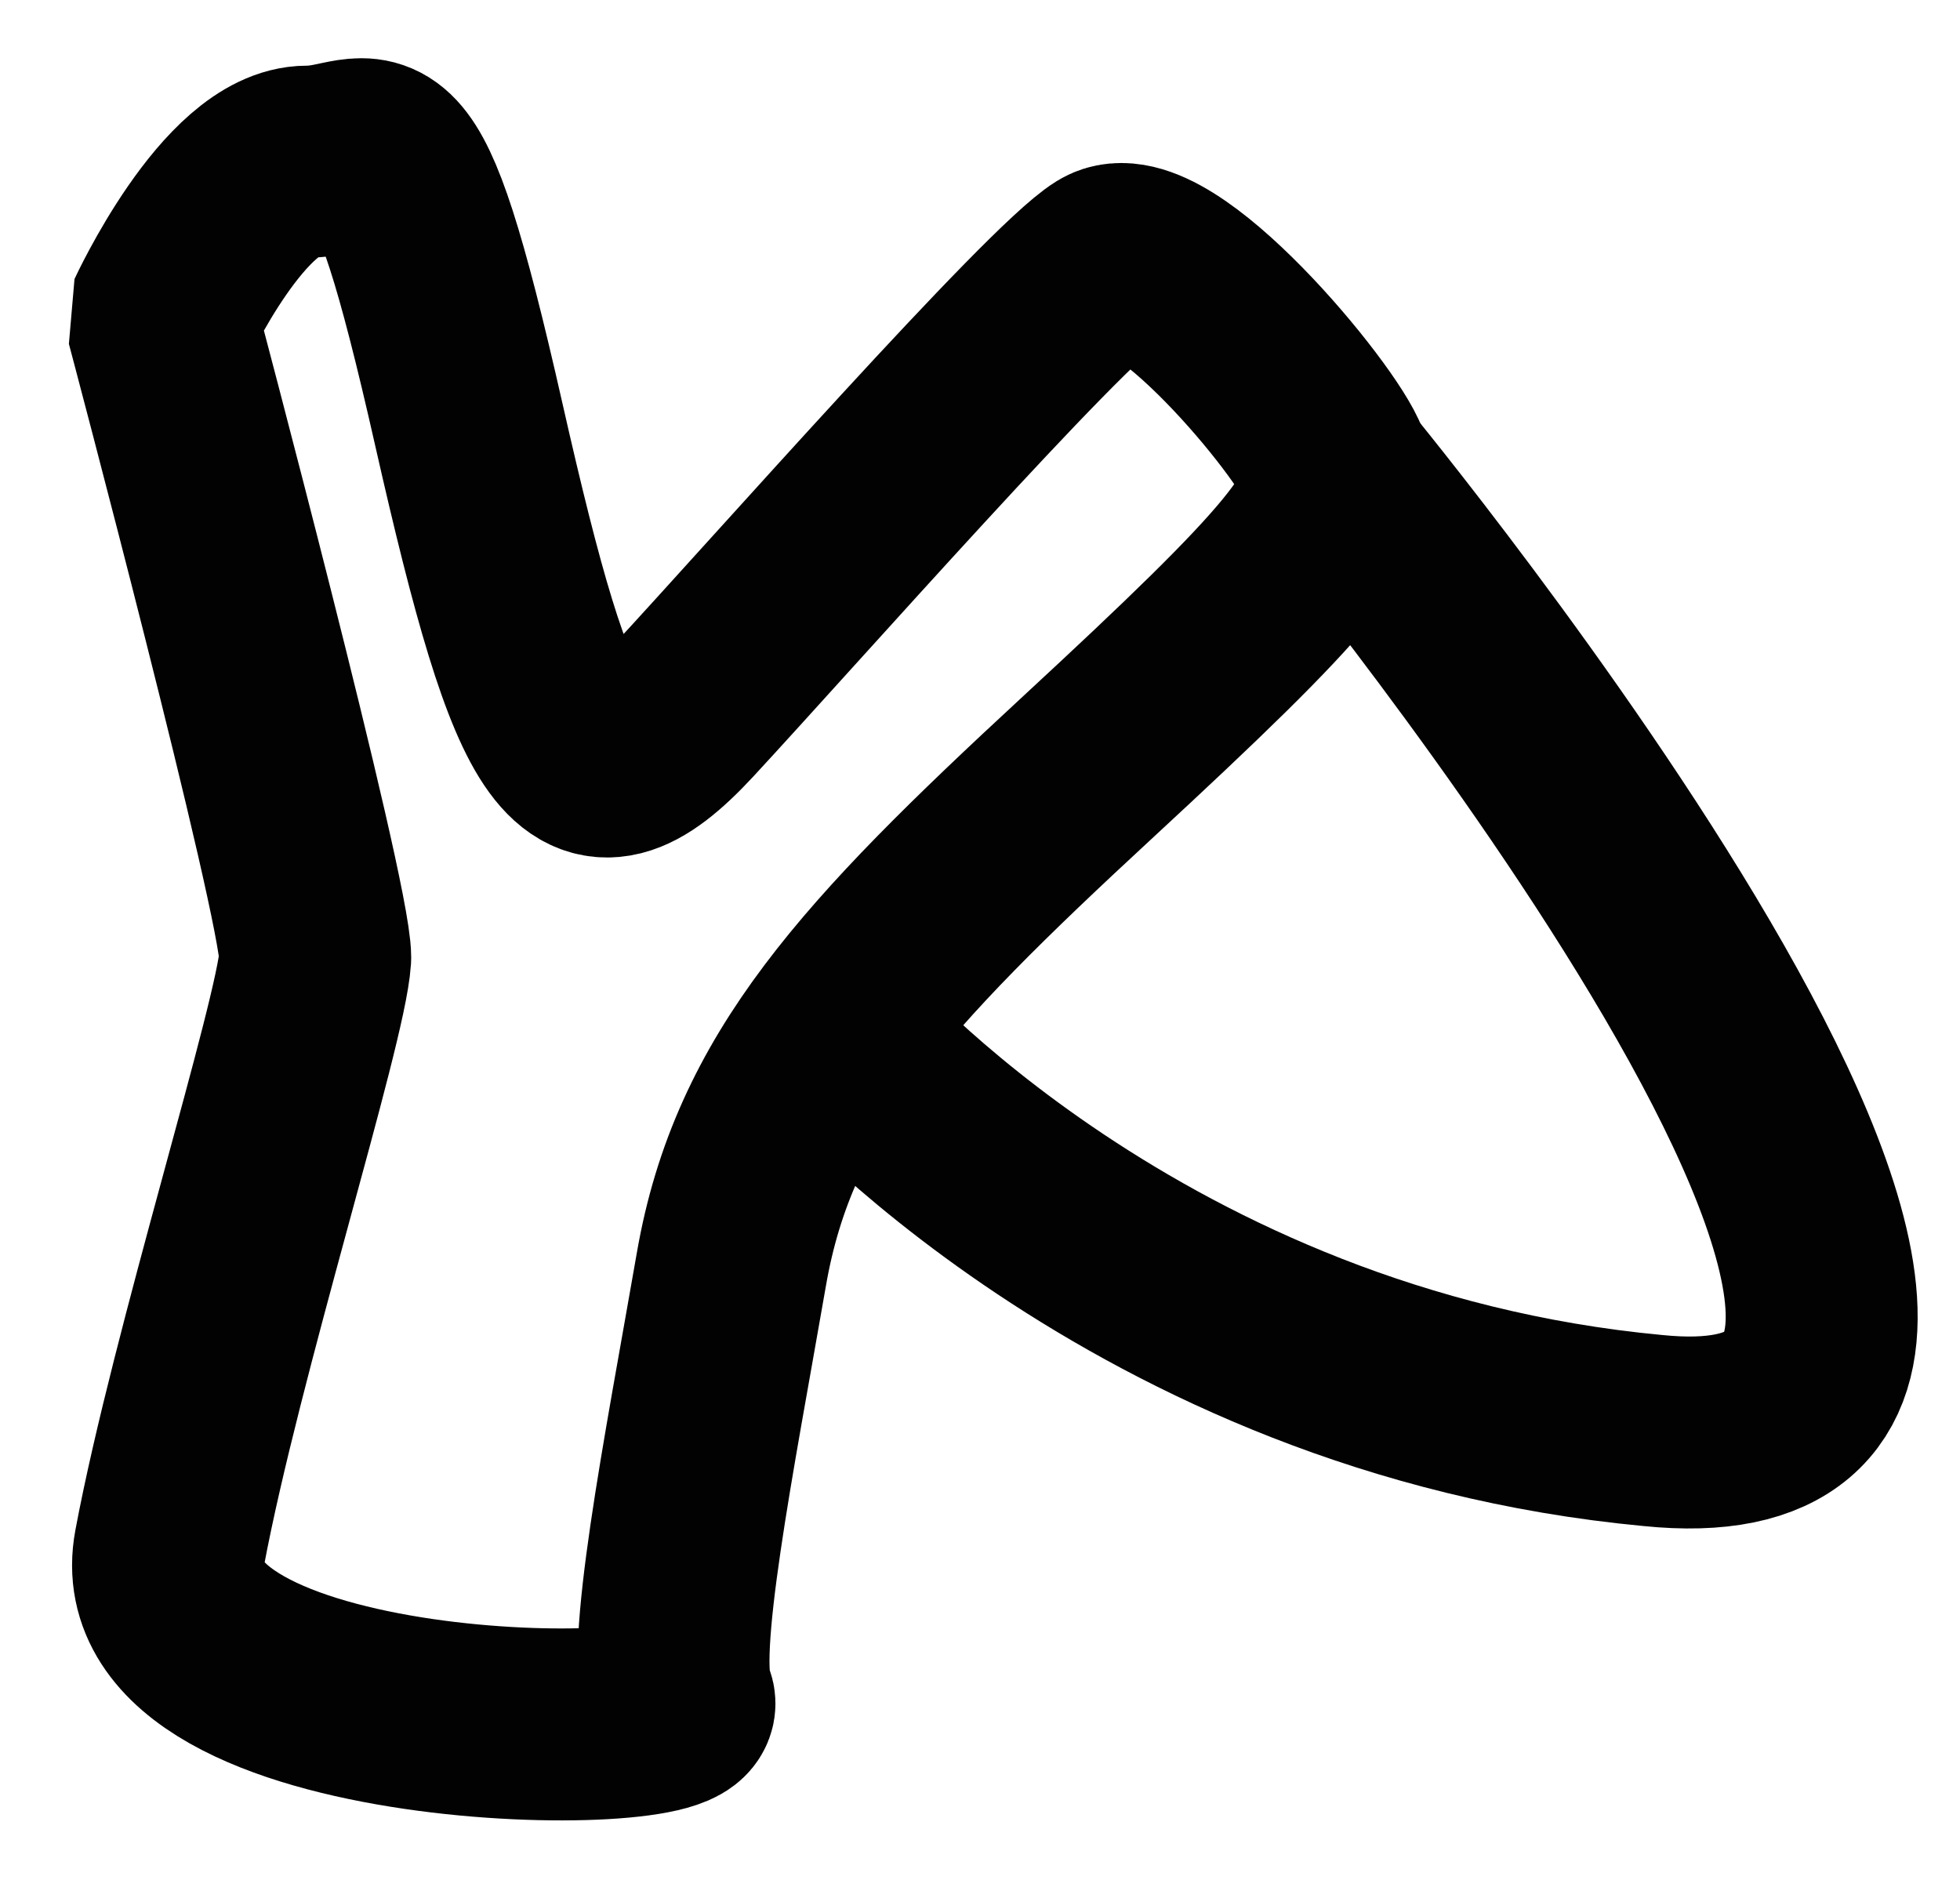 <?xml version="1.0" encoding="utf-8"?>
<!-- Generator: Adobe Illustrator 17.1.0, SVG Export Plug-In . SVG Version: 6.00 Build 0)  -->
<!DOCTYPE svg PUBLIC "-//W3C//DTD SVG 1.1//EN" "http://www.w3.org/Graphics/SVG/1.1/DTD/svg11.dtd">
<svg version="1.1" id="Слой_1" xmlns="http://www.w3.org/2000/svg" xmlns:xlink="http://www.w3.org/1999/xlink" x="0px" y="0px"
	 width="48.5px" height="46.7px" viewBox="0 0 48.5 46.7" enable-background="new 0 0 48.5 46.7" xml:space="preserve">
<path fill="none" stroke="#020202" stroke-width="4.75" stroke-linejoin="bevel" stroke-miterlimit="10" d="M4,7.9
	C4,7.9,5.8,4,7.6,4s2.1-1.9,4,6.5s2.8,9.8,5.3,7.1S26.1,7.3,27.4,6.5c1.3-0.8,5.2,3.9,5.6,5c0.4,1.2-0.8,2.6-6.1,7.5
	s-8,7.8-8.8,12.4s-1.8,9.6-1.3,10.7c0.5,1.1-13.5,1-12.6-3.8s3.5-13,3.6-14.6C7.8,22.2,4,7.9,4,7.9z"/>
<path fill="none" stroke="#020202" stroke-width="4.75" stroke-linejoin="bevel" stroke-miterlimit="10" d="M33,11.6
	c0,0,20.7,25.1,7.9,23.8c-12.8-1.2-20.2-9.8-20.2-9.8"/>
</svg>

